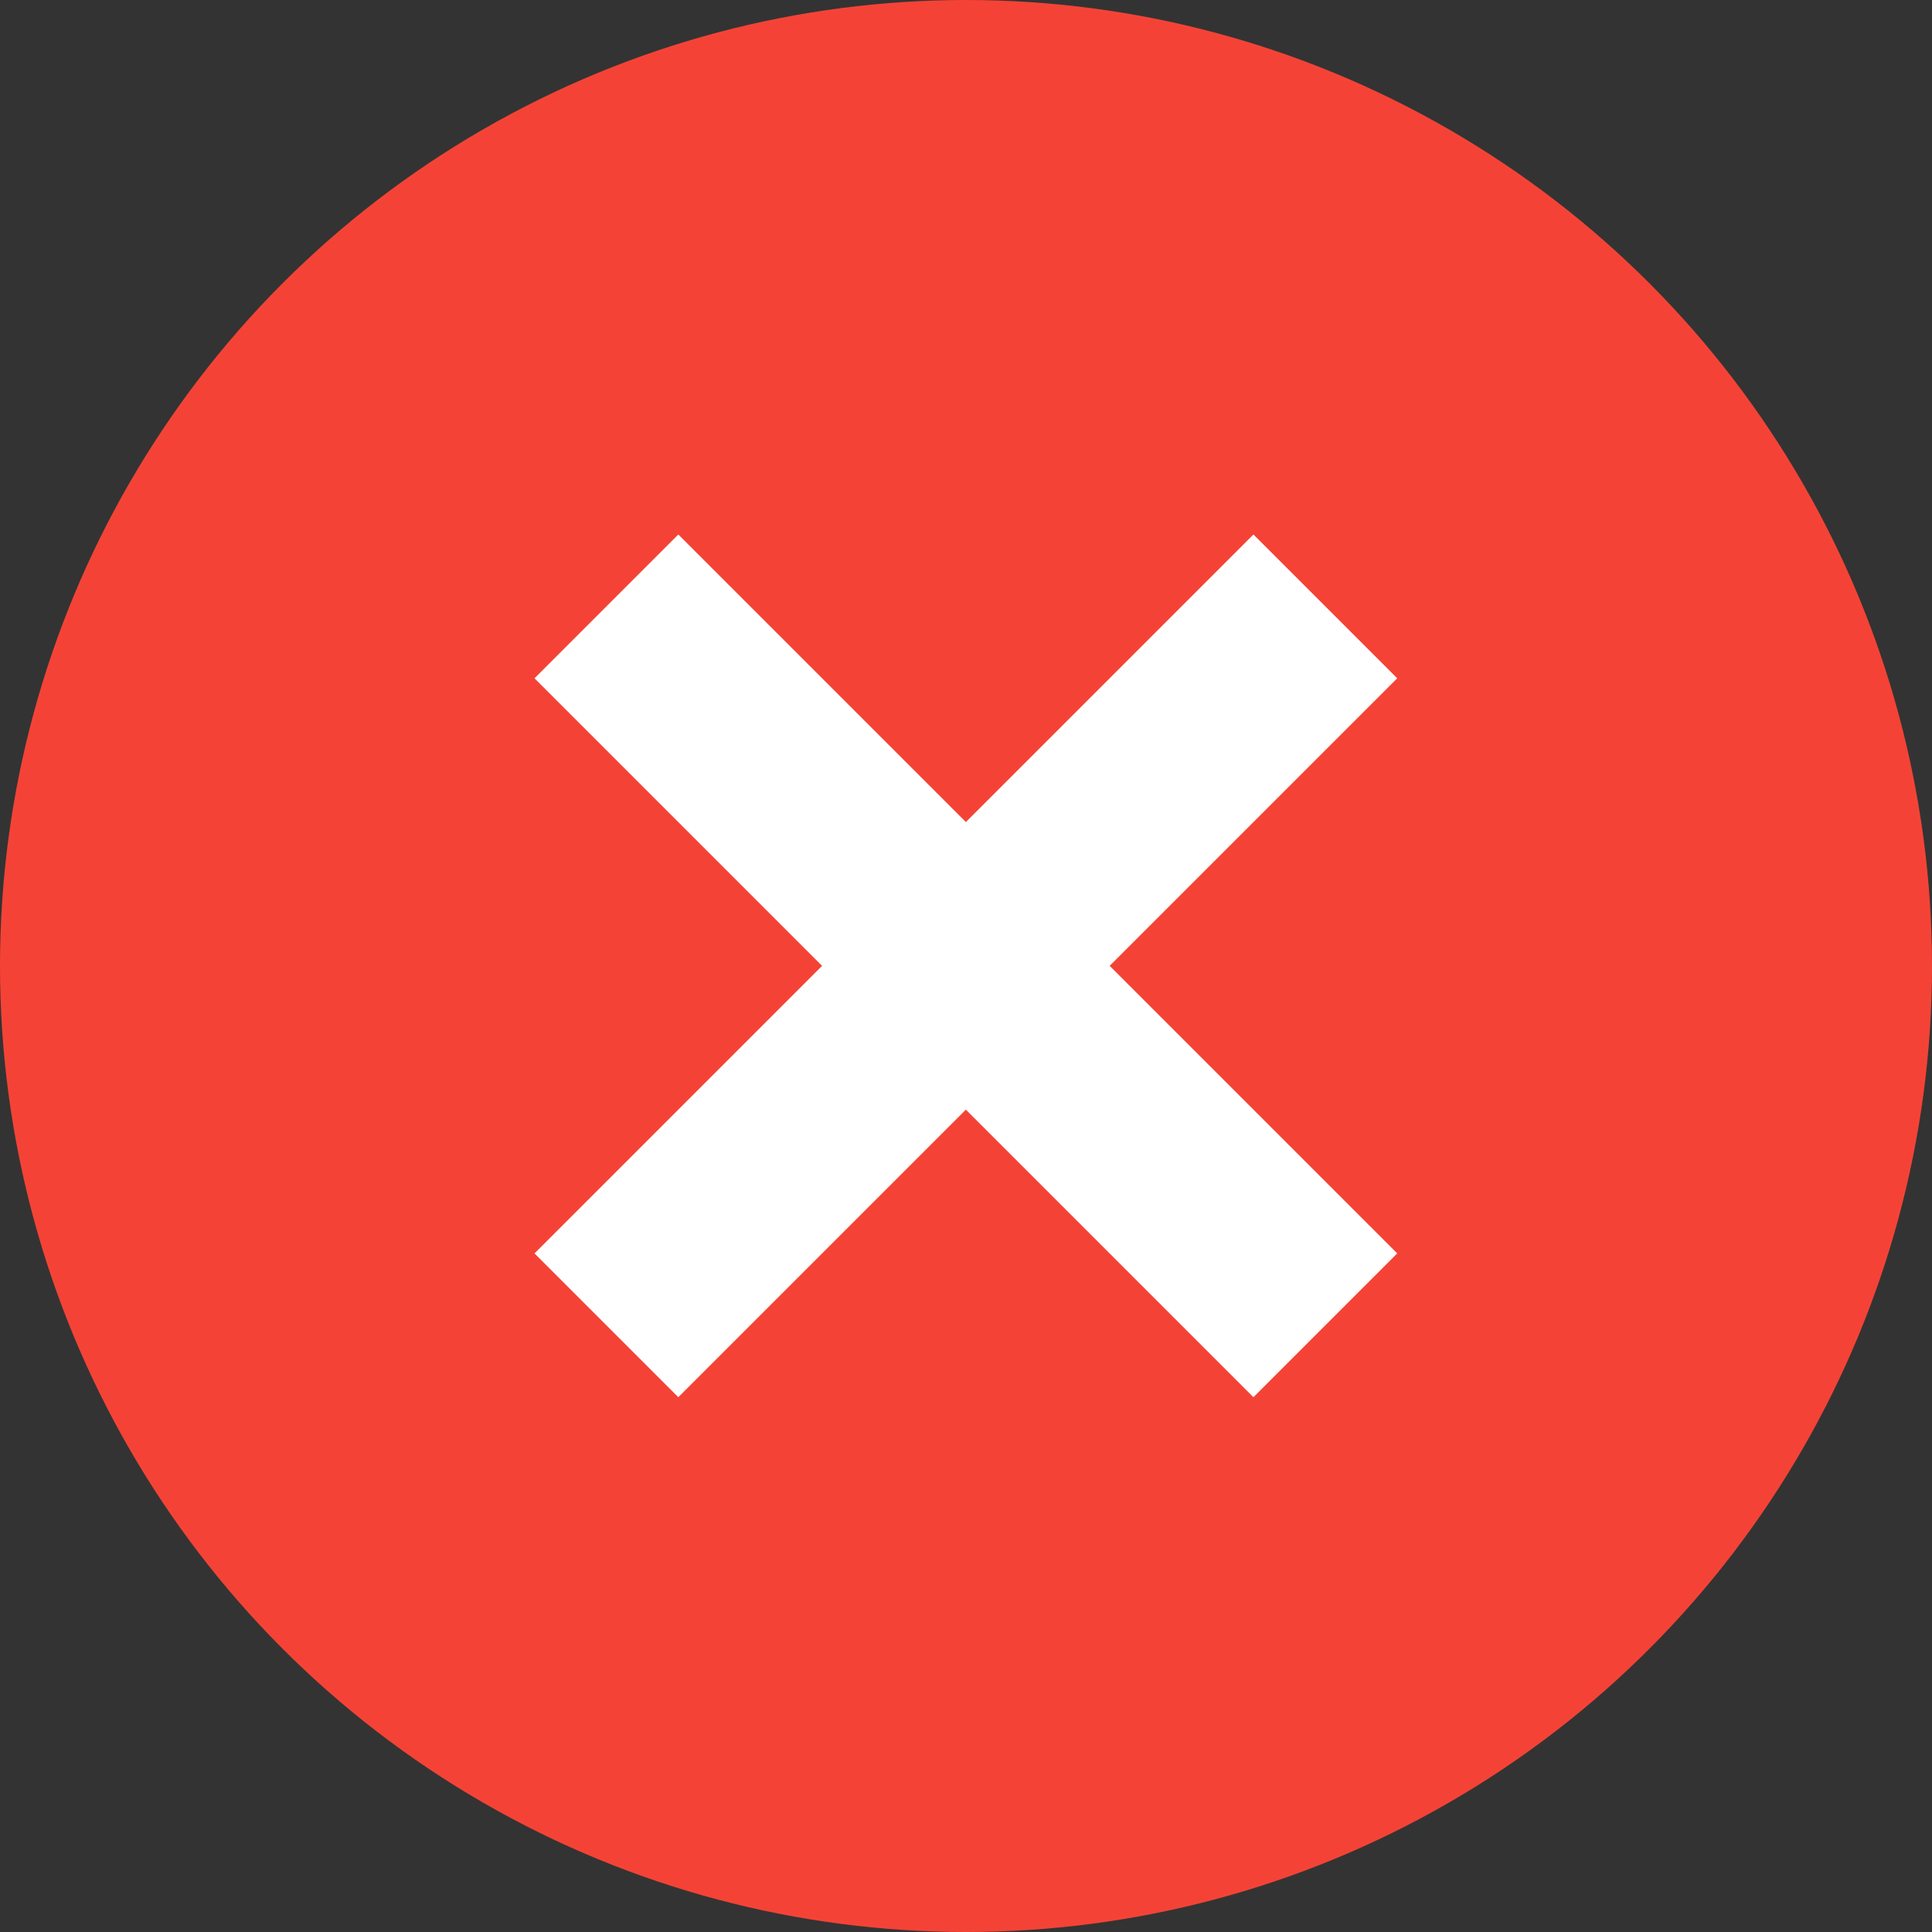 <?xml version="1.0" encoding="UTF-8" standalone="no"?>
<!-- Generator: Adobe Illustrator 18.1.1, SVG Export Plug-In . SVG Version: 6.00 Build 0)  -->

<svg
   xmlns:dc="http://purl.org/dc/elements/1.1/"
   xmlns:cc="http://creativecommons.org/ns#"
   xmlns:rdf="http://www.w3.org/1999/02/22-rdf-syntax-ns#"
   xmlns:svg="http://www.w3.org/2000/svg"
   xmlns="http://www.w3.org/2000/svg"
   xmlns:sodipodi="http://sodipodi.sourceforge.net/DTD/sodipodi-0.dtd"
   xmlns:inkscape="http://www.inkscape.org/namespaces/inkscape"
   id="Layer_1"
   style="enable-background:new 0 0 48 48;fill:#000000;"
   version="1.1"
   viewBox="0 0 48 48"
   x="0px"
   xml:space="preserve"
   y="0px"
   inkscape:version="0.91 r13725"
   sodipodi:docname="cancel.svg"><rect x="0" y="0" width="48" height="48" fill="#333333" stroke="none"/><defs
     id="defs11" /><sodipodi:namedview
     pagecolor="#ffffff"
     bordercolor="#666666"
     borderopacity="1"
     objecttolerance="10"
     gridtolerance="10"
     guidetolerance="10"
     inkscape:pageopacity="0"
     inkscape:pageshadow="2"
     inkscape:window-width="1069"
     inkscape:window-height="778"
     id="namedview9"
     showgrid="false"
     inkscape:zoom="4.9166667"
     inkscape:cx="24"
     inkscape:cy="24"
     inkscape:window-x="0"
     inkscape:window-y="0"
     inkscape:window-maximized="0"
     inkscape:current-layer="Layer_1" /><circle
     cx="24"
     cy="24"
     style="fill:#f44336"
     id="circle3"
     r="24" /><rect
     height="25.263"
     style="fill:#ffffff"
     transform="matrix(0.707,0.707,-0.707,0.707,0,0)"
     width="5.053"
     x="31.415"
     y="-12.632"
     id="rect5" /><rect
     height="25.263"
     style="fill:#ffffff"
     transform="matrix(-0.707,0.707,-0.707,-0.707,0,0)"
     width="5.053"
     x="-2.527"
     y="-46.573"
     id="rect7" /></svg>
